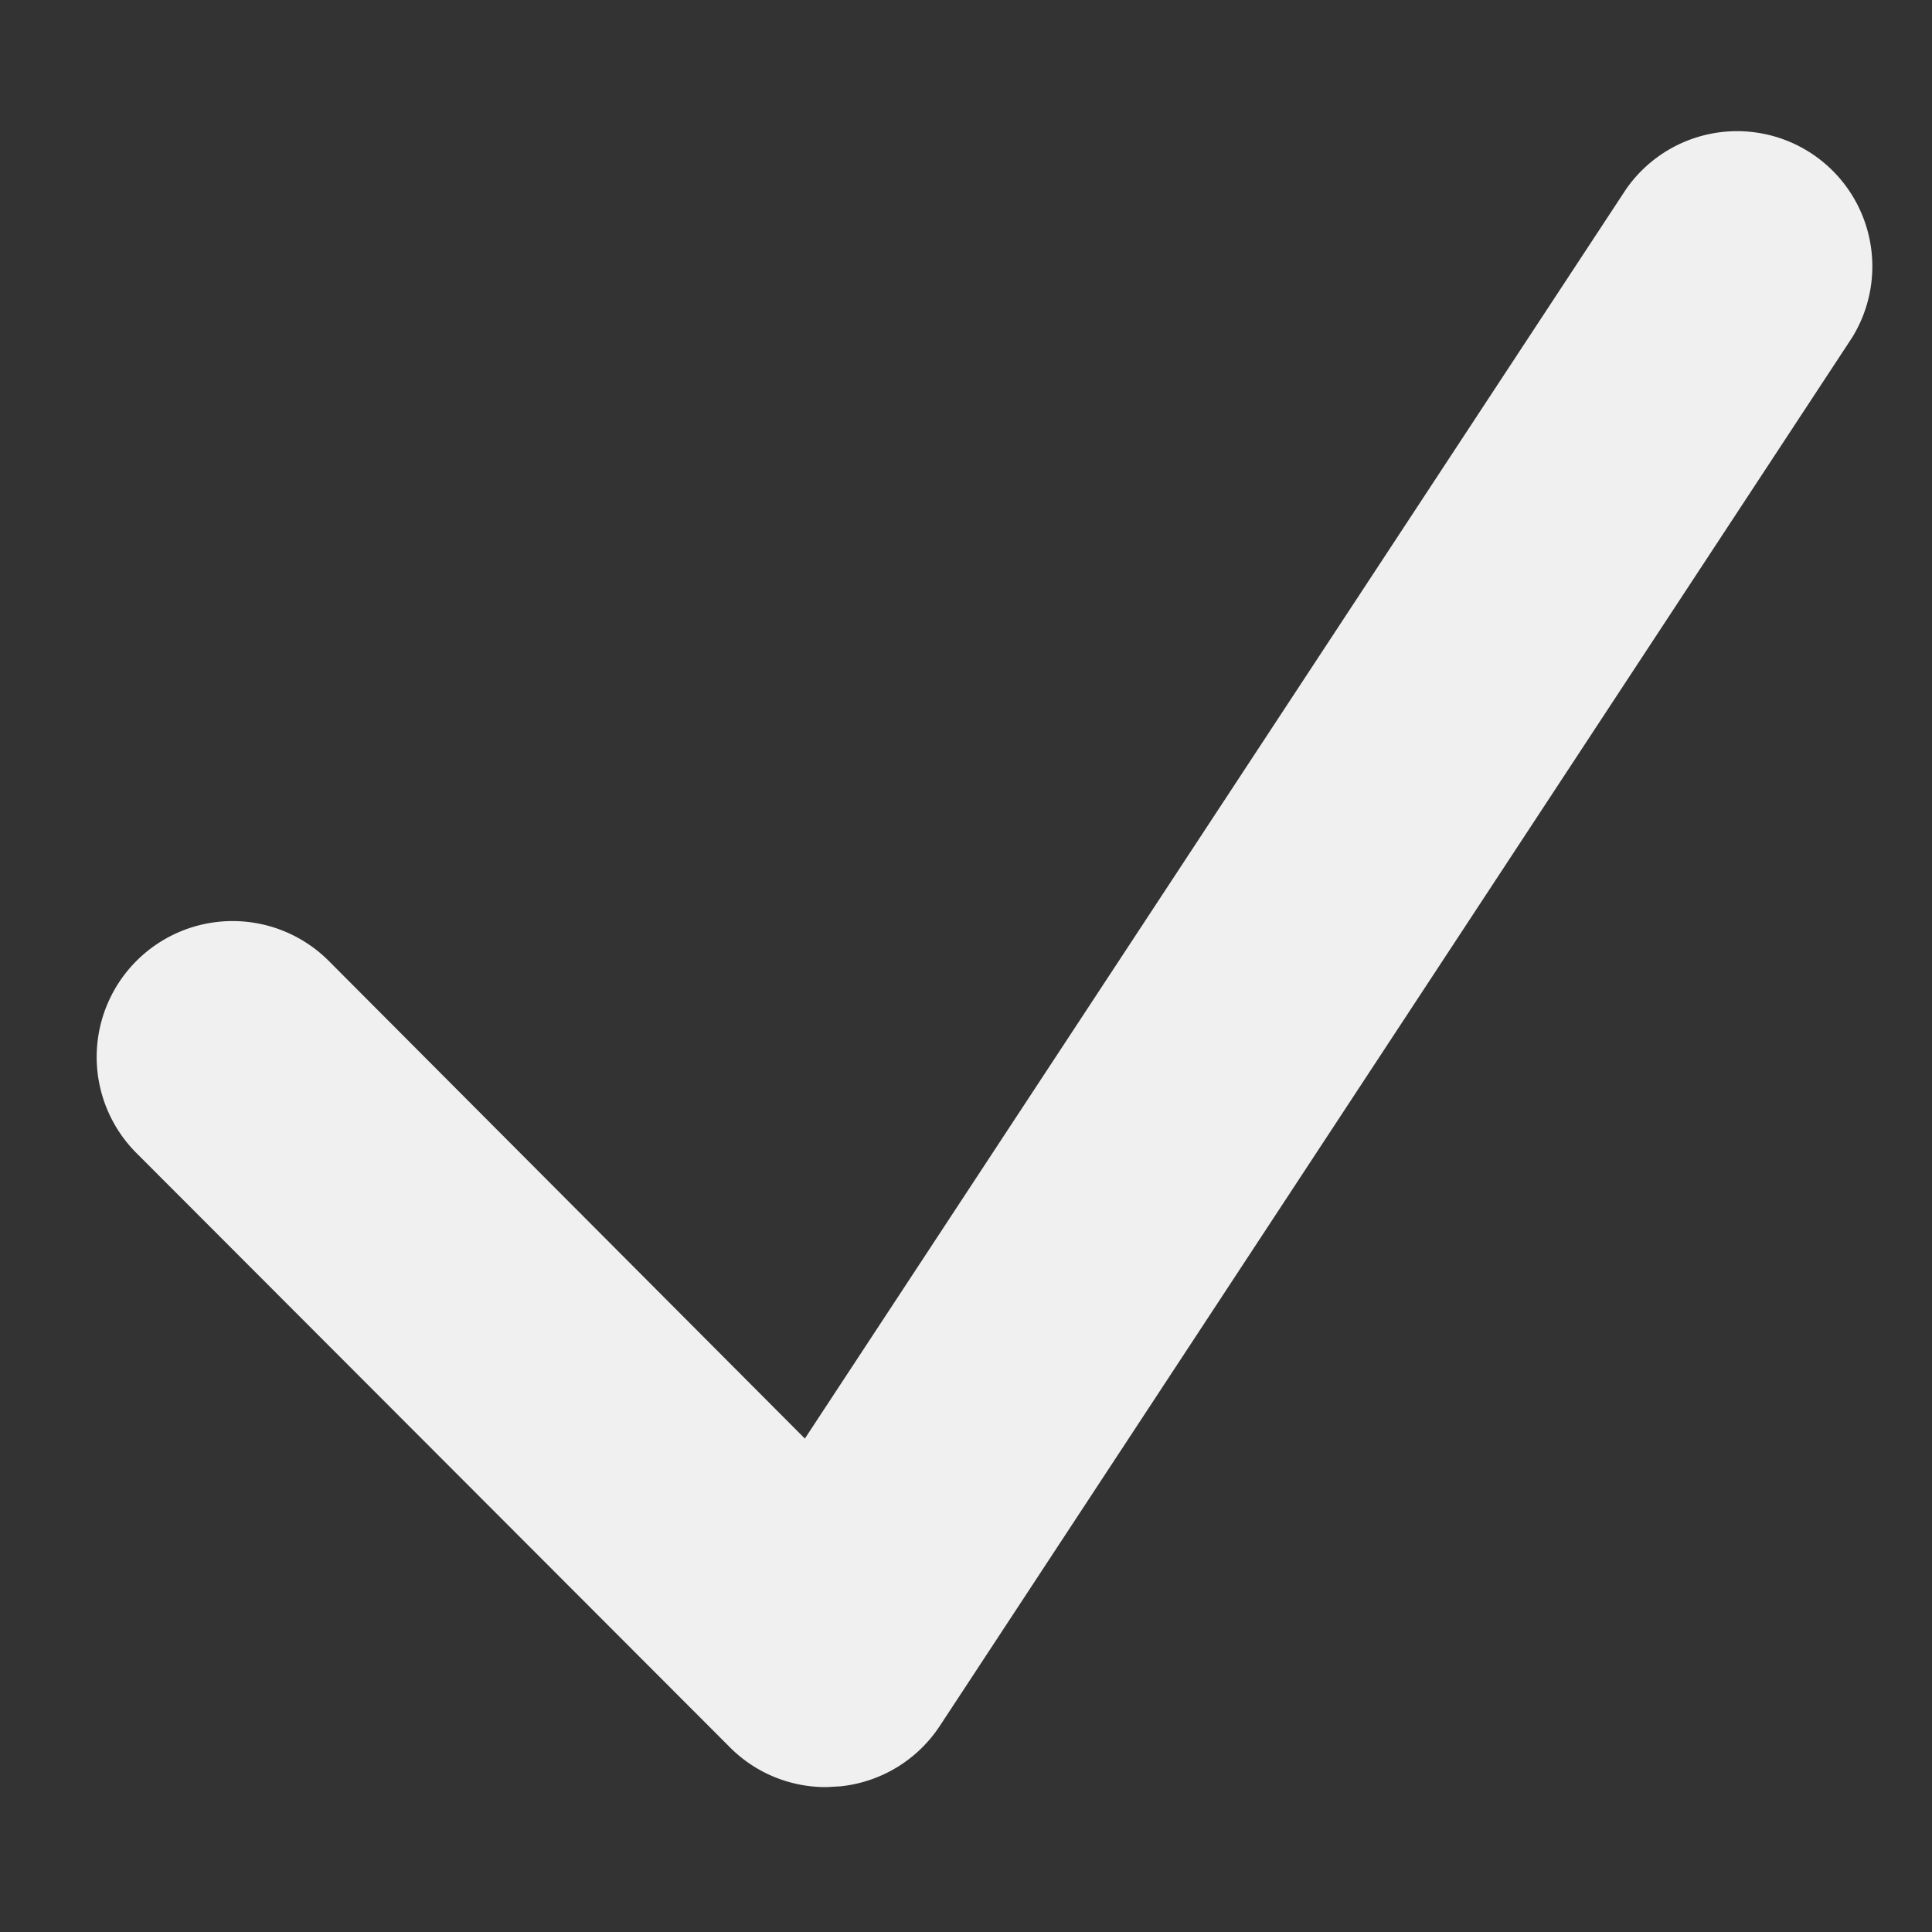 <svg xmlns="http://www.w3.org/2000/svg" viewBox="0 0 50 50"><rect x="0" y="0" width="50" height="50" fill="#333333" stroke="none"/><defs><style>.cls-1{fill:#f0f0f0;}</style></defs><g id="tasks"><path class="cls-1" d="M21.39,46.25a3.5,3.5,0,0,1-2.47-1L3.52,29.83a3.5,3.5,0,0,1,5-4.95L20.83,37.23,42.08,4.9a3.5,3.5,0,0,1,5.85,3.84L24.32,44.67a3.51,3.51,0,0,1-2.57,1.56Z"/></g></svg>